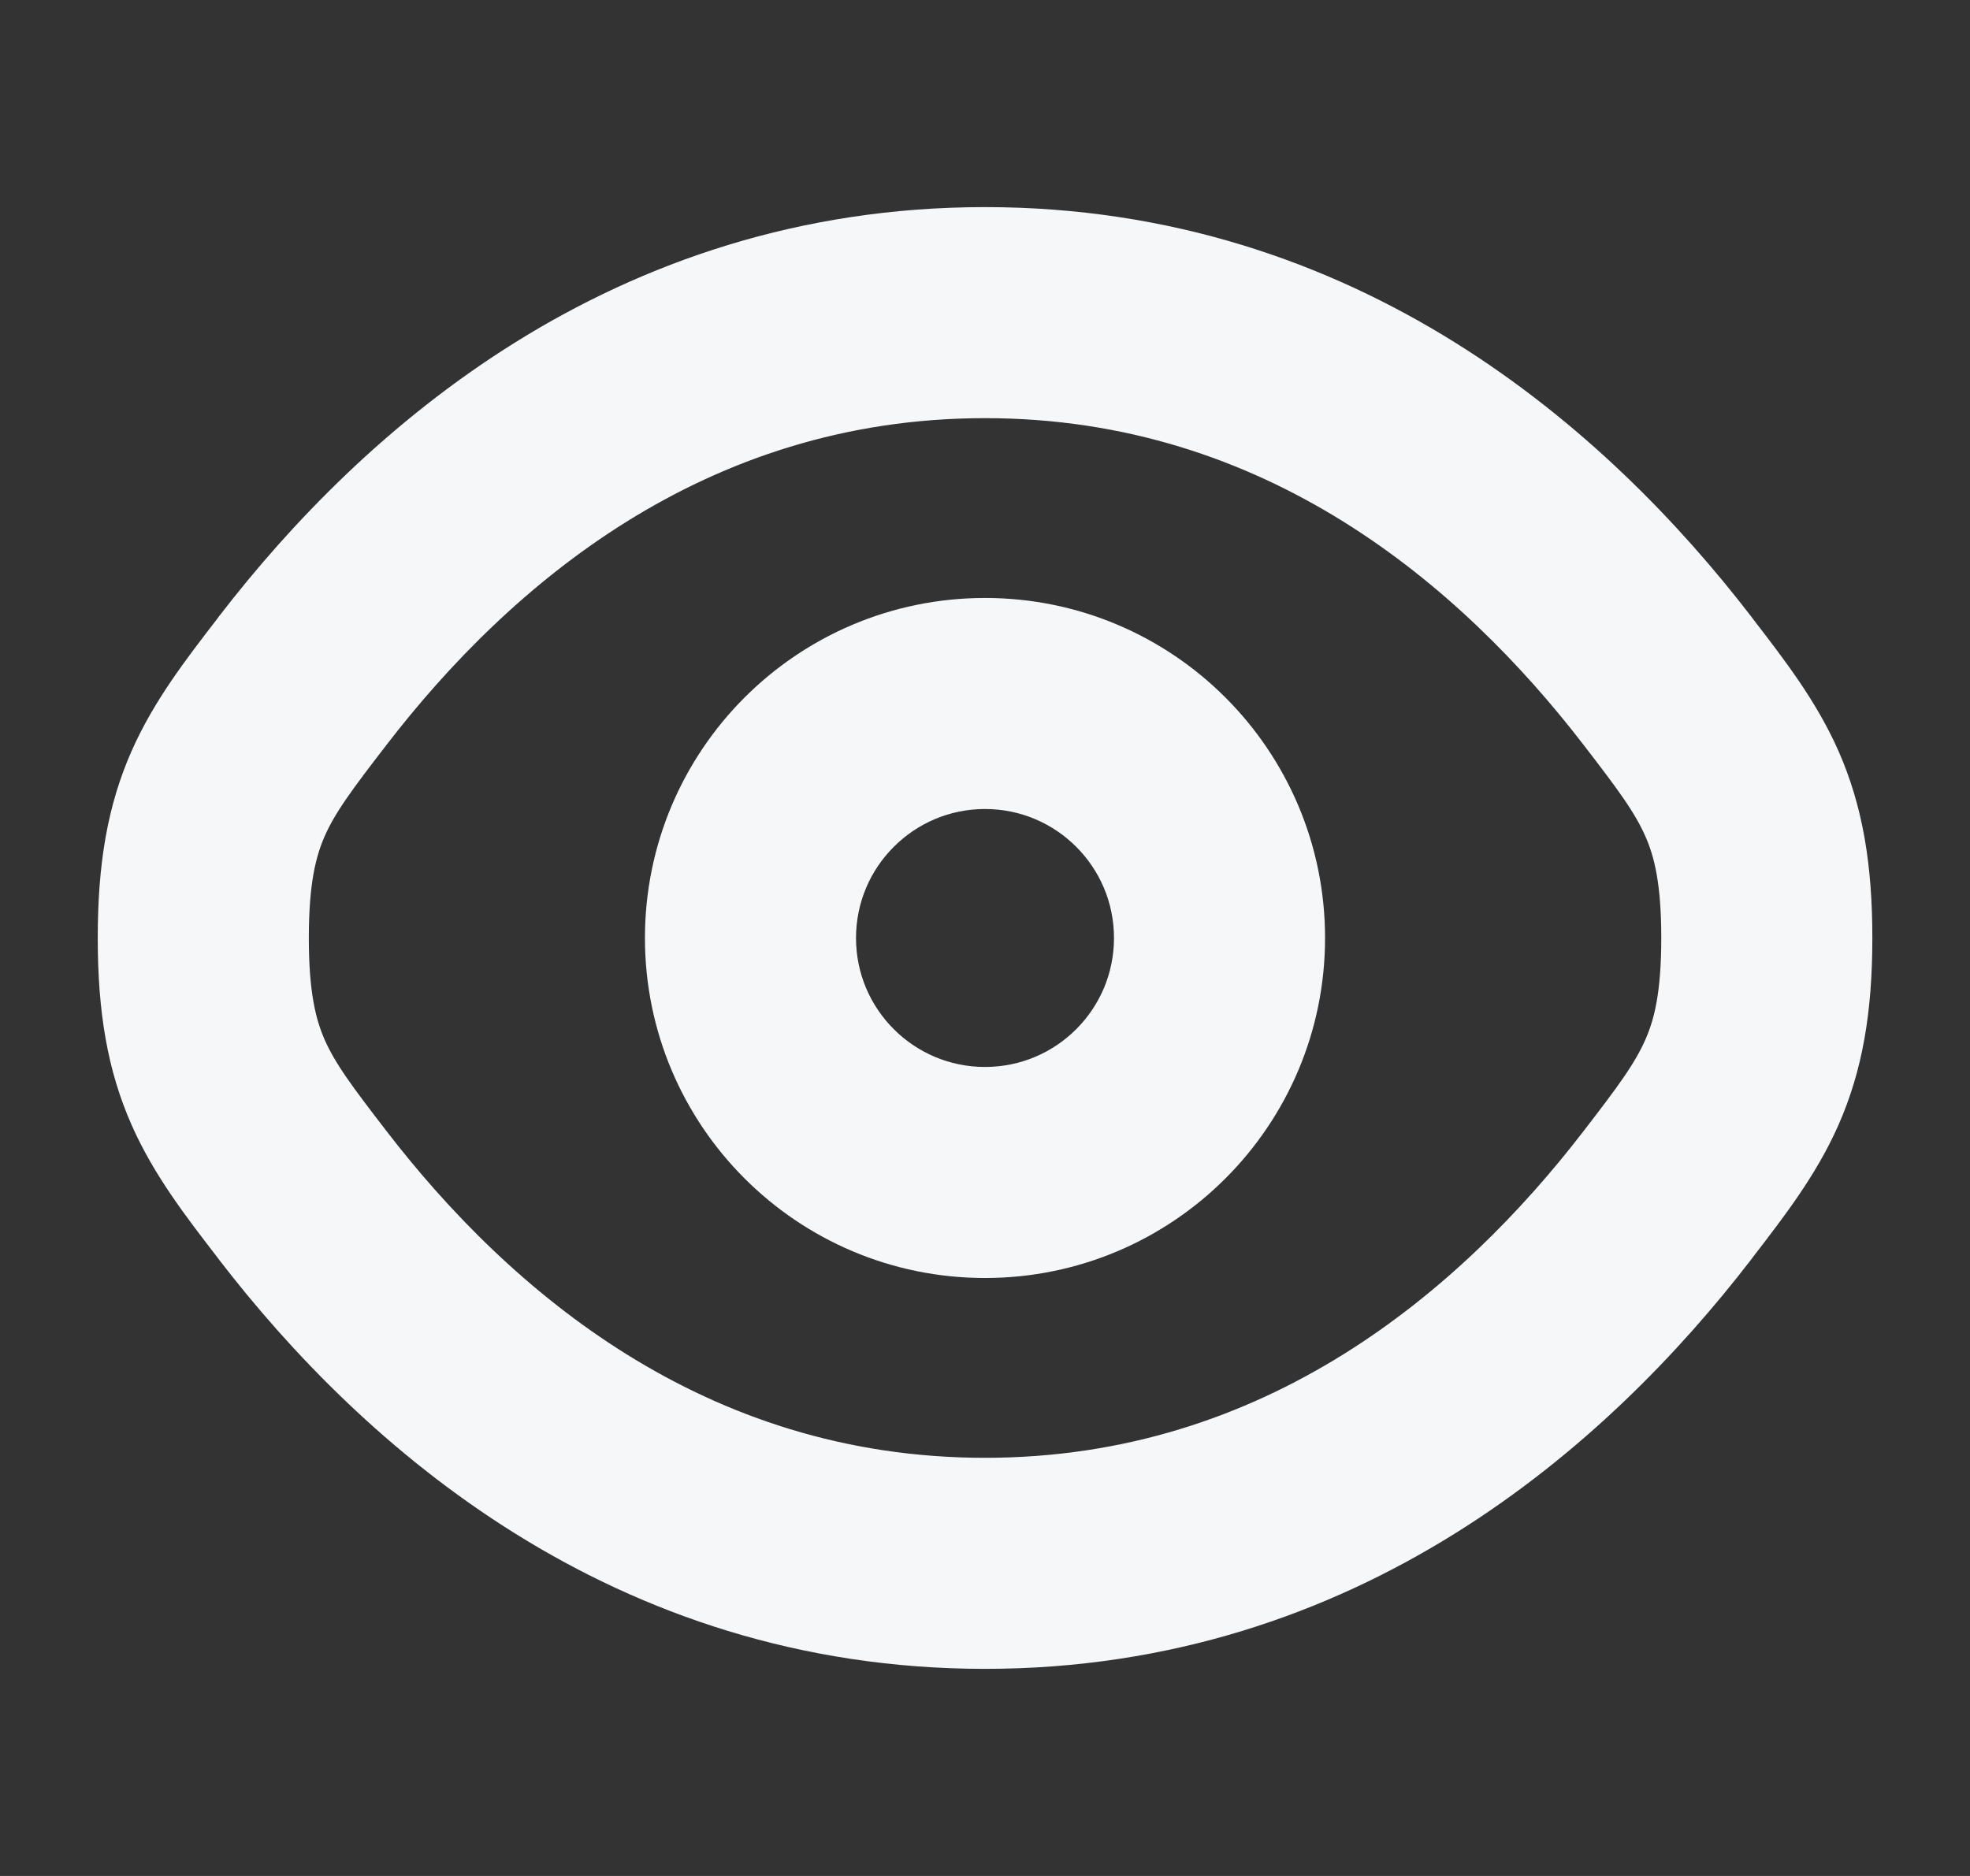 <svg width="21" height="20" viewBox="0 0 21 20" fill="none" xmlns="http://www.w3.org/2000/svg">
<rect x="0" y="0" width="21" height="20" fill="#333333" stroke="none"/>
<path fill-rule="evenodd" clip-rule="evenodd" d="M10.5 6.875C8.774 6.875 7.375 8.274 7.375 10C7.375 11.726 8.774 13.125 10.5 13.125C12.226 13.125 13.625 11.726 13.625 10C13.625 8.274 12.226 6.875 10.5 6.875ZM8.625 10C8.625 8.965 9.465 8.125 10.5 8.125C11.536 8.125 12.375 8.965 12.375 10C12.375 11.036 11.536 11.875 10.5 11.875C9.465 11.875 8.625 11.036 8.625 10Z" fill="#F6F7F9"/>
<path fill-rule="evenodd" clip-rule="evenodd" d="M10.5 2.708C6.739 2.708 4.205 4.962 2.734 6.872L2.708 6.907C2.375 7.339 2.069 7.737 1.861 8.207C1.638 8.711 1.542 9.26 1.542 10C1.542 10.74 1.638 11.289 1.861 11.793C2.069 12.263 2.375 12.661 2.708 13.093L2.734 13.128C4.205 15.038 6.739 17.292 10.5 17.292C14.262 17.292 16.796 15.038 18.267 13.128L18.293 13.093C18.626 12.661 18.932 12.263 19.14 11.793C19.362 11.289 19.459 10.74 19.459 10C19.459 9.26 19.362 8.711 19.14 8.207C18.932 7.737 18.626 7.339 18.293 6.907L18.267 6.872C16.796 4.962 14.262 2.708 10.5 2.708ZM3.725 7.635C5.083 5.871 7.292 3.958 10.5 3.958C13.708 3.958 15.918 5.871 17.276 7.635C17.642 8.11 17.855 8.393 17.996 8.712C18.128 9.01 18.209 9.374 18.209 10C18.209 10.626 18.128 10.99 17.996 11.288C17.855 11.607 17.642 11.89 17.276 12.365C15.918 14.129 13.708 16.042 10.5 16.042C7.292 16.042 5.083 14.129 3.725 12.365C3.359 11.89 3.145 11.607 3.004 11.288C2.873 10.99 2.792 10.626 2.792 10C2.792 9.374 2.873 9.01 3.004 8.712C3.145 8.393 3.359 8.11 3.725 7.635Z" fill="#F6F7F9"/>
<path fill-rule="evenodd" clip-rule="evenodd" d="M10.5 6.875C8.774 6.875 7.375 8.274 7.375 10C7.375 11.726 8.774 13.125 10.5 13.125C12.226 13.125 13.625 11.726 13.625 10C13.625 8.274 12.226 6.875 10.5 6.875ZM8.625 10C8.625 8.965 9.465 8.125 10.5 8.125C11.536 8.125 12.375 8.965 12.375 10C12.375 11.036 11.536 11.875 10.5 11.875C9.465 11.875 8.625 11.036 8.625 10Z" stroke="#F6F7F9"/>
<path fill-rule="evenodd" clip-rule="evenodd" d="M10.5 2.708C6.739 2.708 4.205 4.962 2.734 6.872L2.708 6.907C2.375 7.339 2.069 7.737 1.861 8.207C1.638 8.711 1.542 9.26 1.542 10C1.542 10.74 1.638 11.289 1.861 11.793C2.069 12.263 2.375 12.661 2.708 13.093L2.734 13.128C4.205 15.038 6.739 17.292 10.5 17.292C14.262 17.292 16.796 15.038 18.267 13.128L18.293 13.093C18.626 12.661 18.932 12.263 19.14 11.793C19.362 11.289 19.459 10.74 19.459 10C19.459 9.26 19.362 8.711 19.14 8.207C18.932 7.737 18.626 7.339 18.293 6.907L18.267 6.872C16.796 4.962 14.262 2.708 10.5 2.708ZM3.725 7.635C5.083 5.871 7.292 3.958 10.5 3.958C13.708 3.958 15.918 5.871 17.276 7.635C17.642 8.11 17.855 8.393 17.996 8.712C18.128 9.01 18.209 9.374 18.209 10C18.209 10.626 18.128 10.99 17.996 11.288C17.855 11.607 17.642 11.89 17.276 12.365C15.918 14.129 13.708 16.042 10.5 16.042C7.292 16.042 5.083 14.129 3.725 12.365C3.359 11.89 3.145 11.607 3.004 11.288C2.873 10.99 2.792 10.626 2.792 10C2.792 9.374 2.873 9.01 3.004 8.712C3.145 8.393 3.359 8.11 3.725 7.635Z" stroke="#F6F7F9"/>
</svg>
